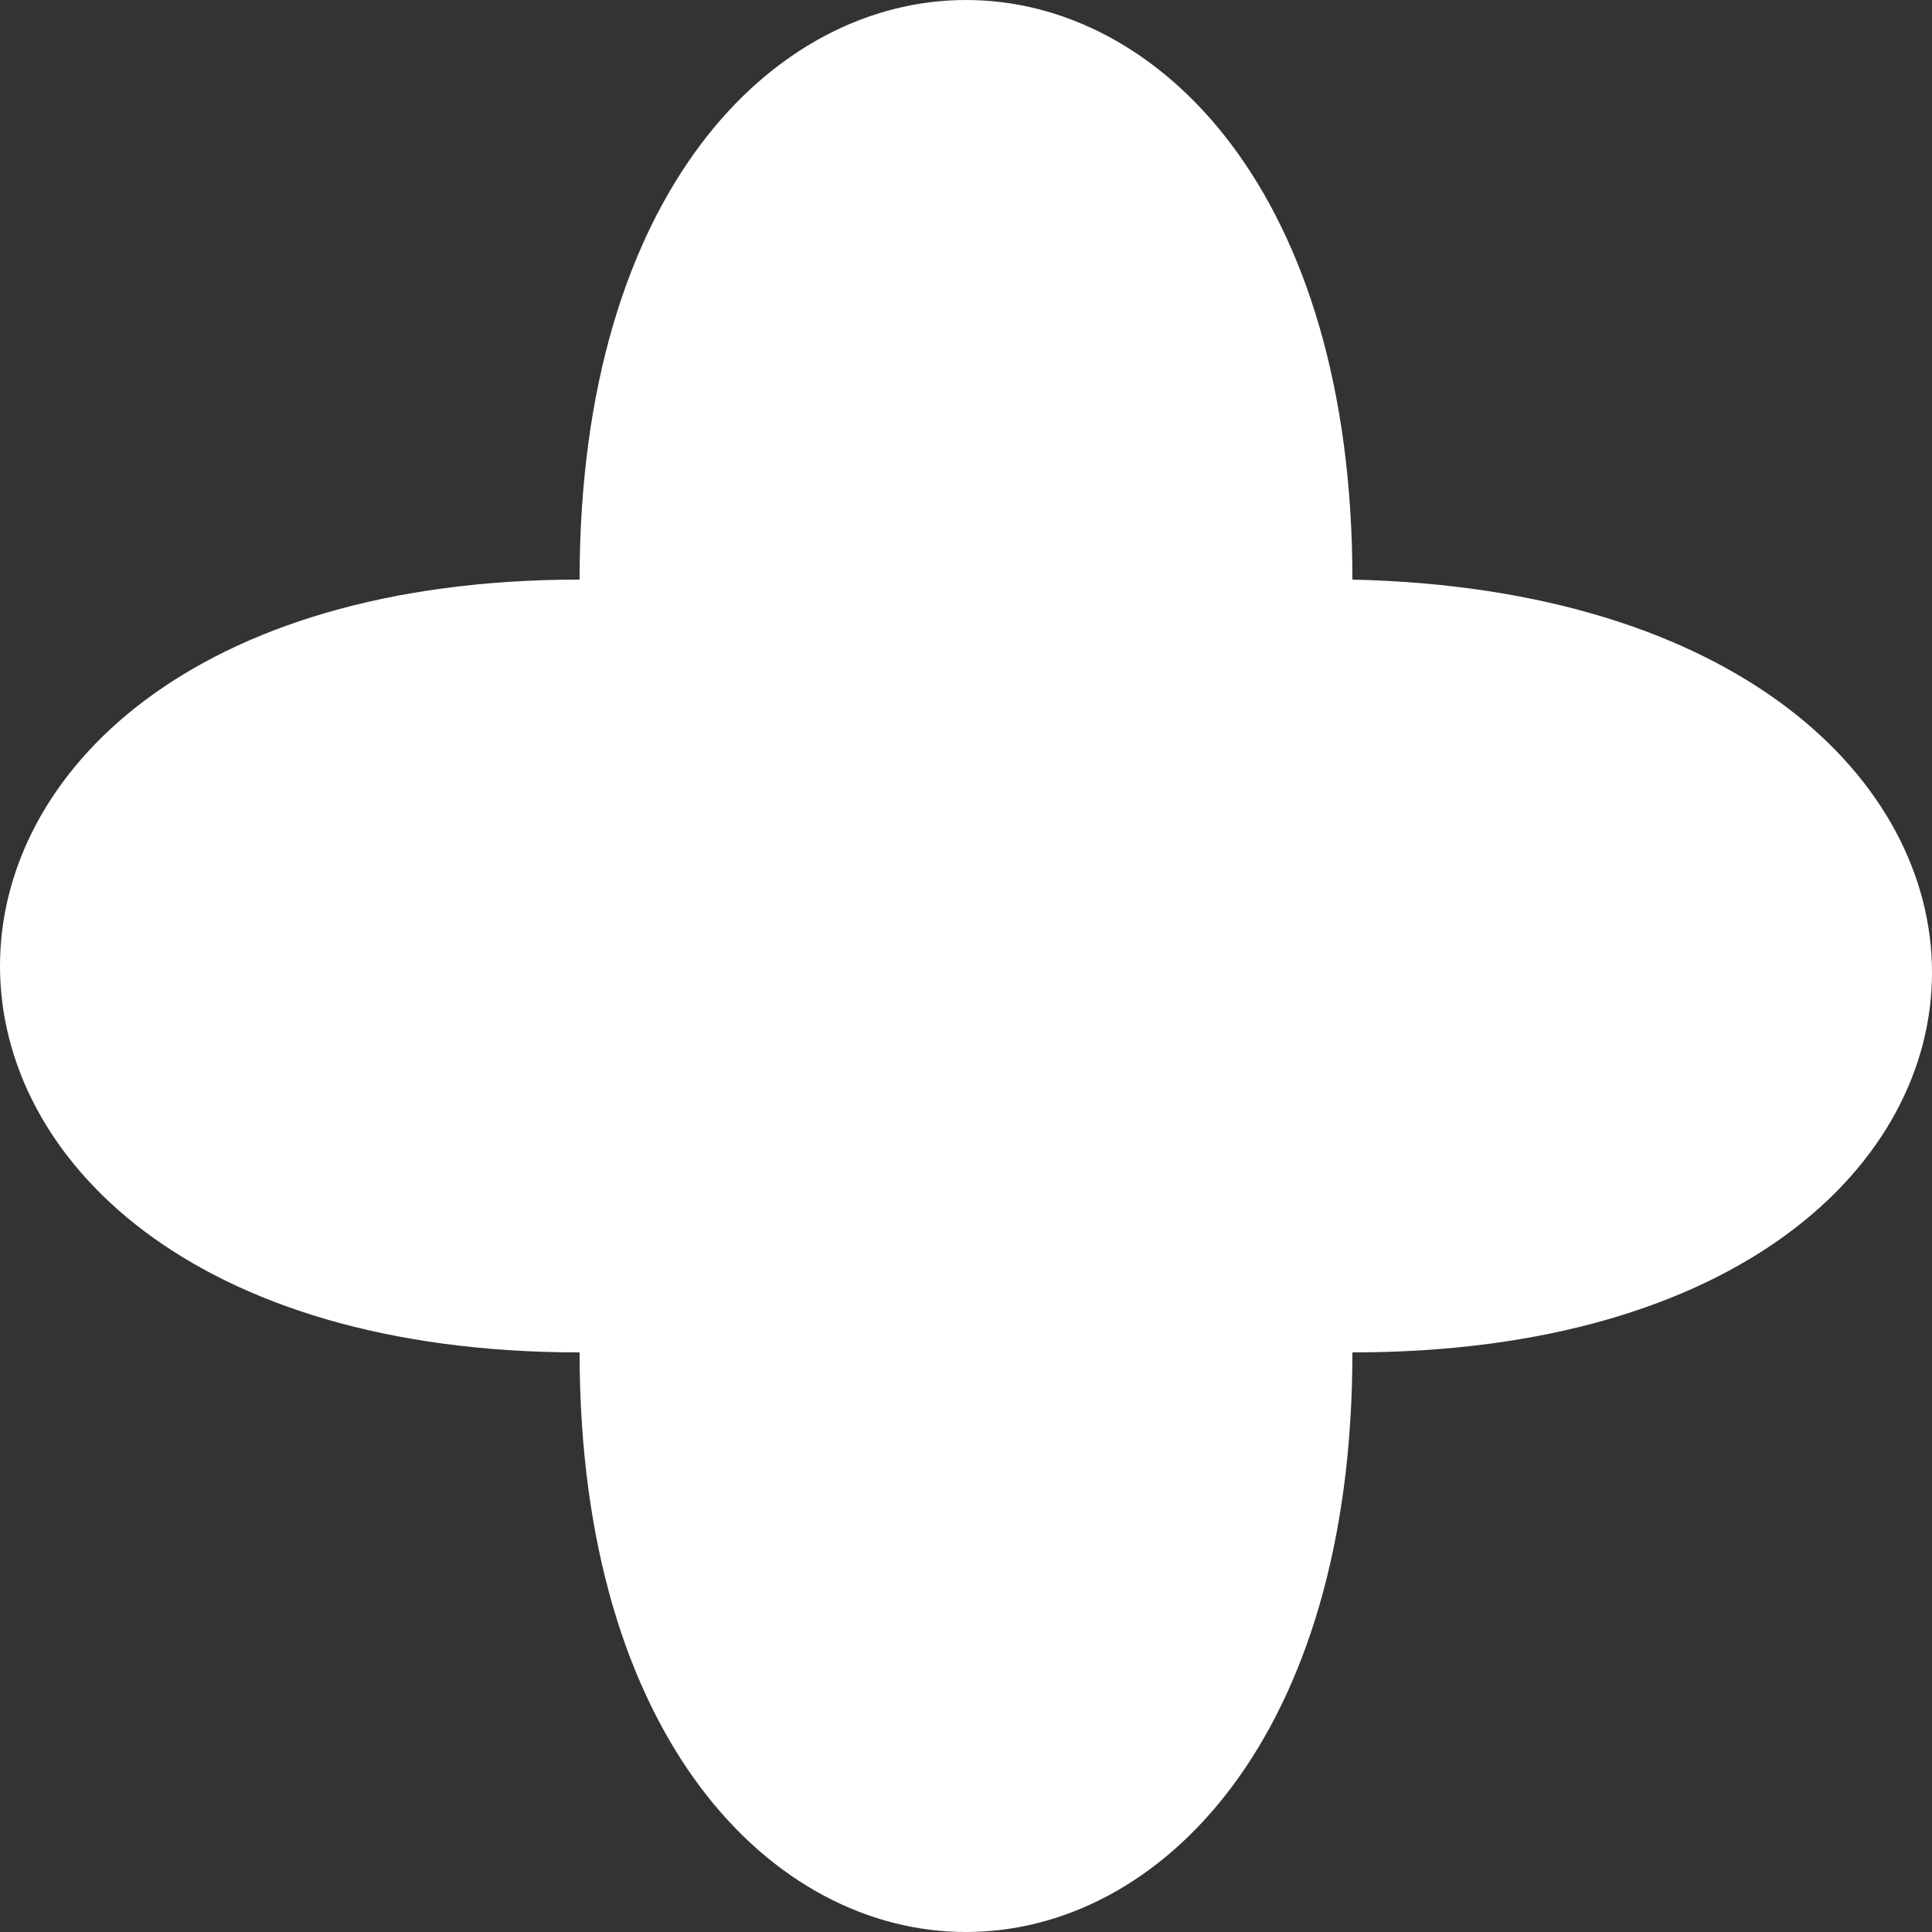 <svg width="10" height="10" viewBox="0 0 10 10" fill="none" xmlns="http://www.w3.org/2000/svg">
<rect x="0" y="0" width="10" height="10" fill="#333333" stroke="none"/>
<path d="M7 7C7 11 3 11 3 7C-1 7 -1 3 3 3C3 -1 7 -1 7 3C11 3.089 11 7 7 7Z" fill="white"/>
</svg>
